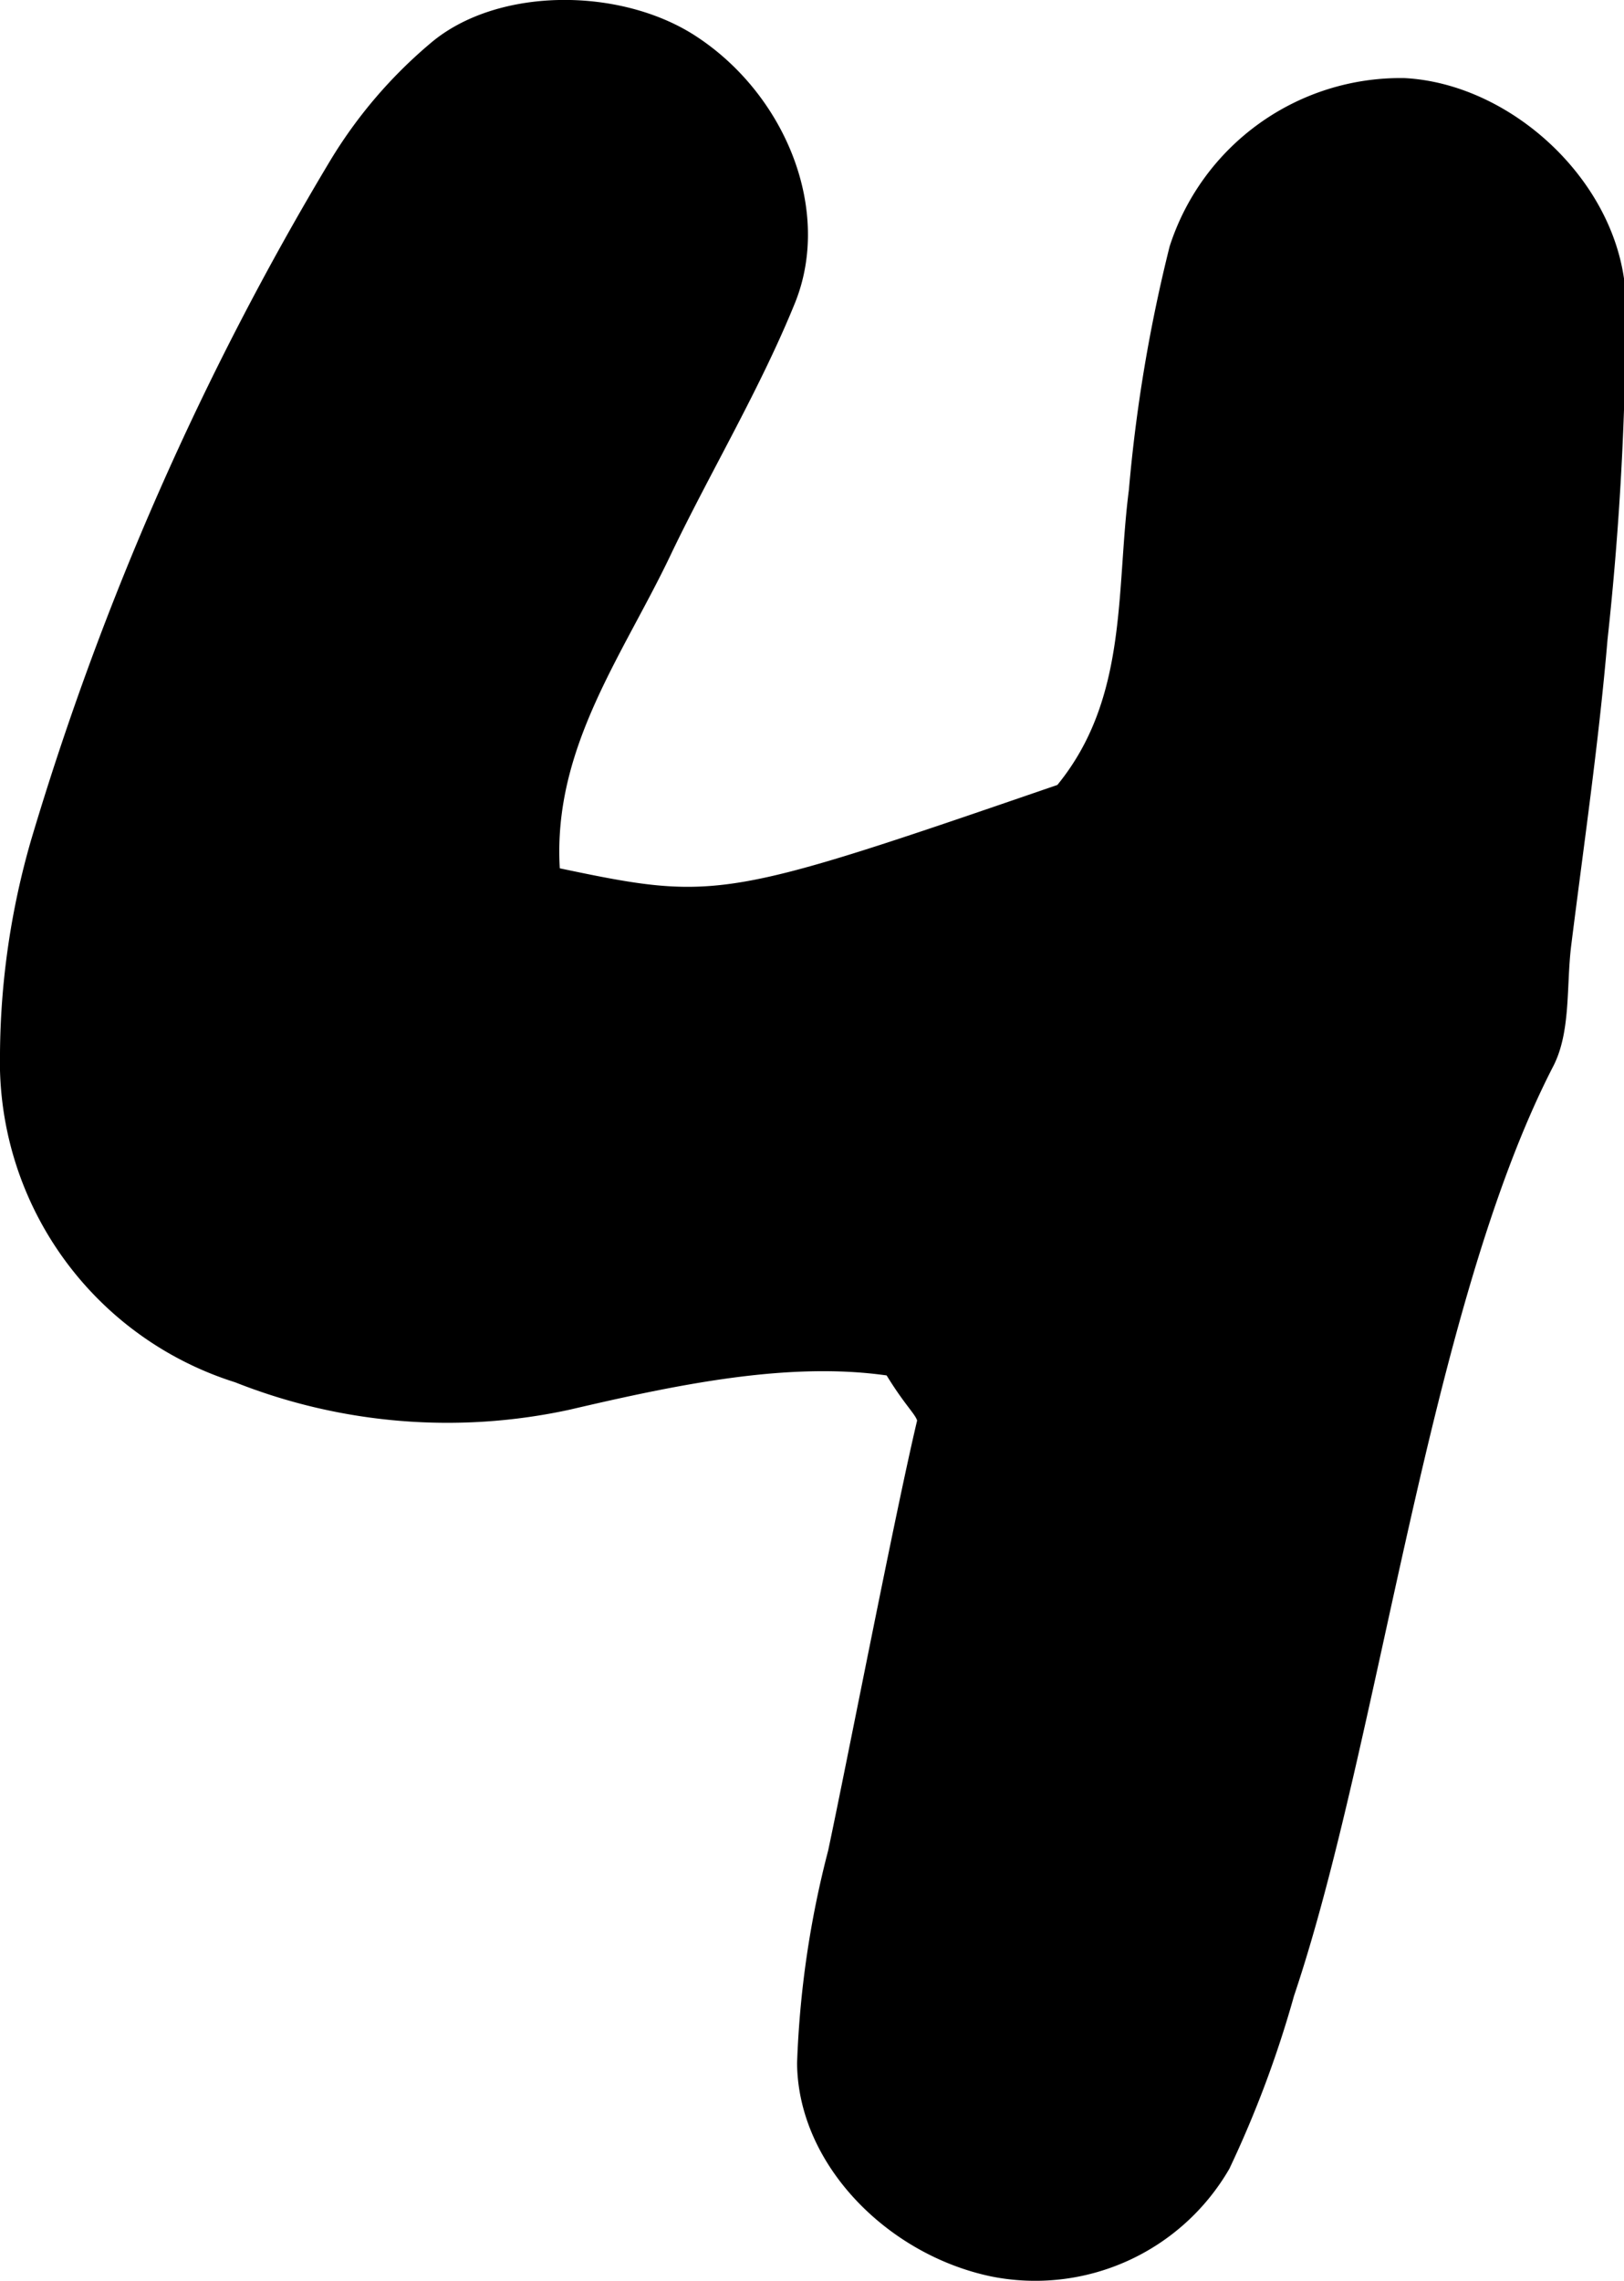 <svg xmlns="http://www.w3.org/2000/svg" viewBox="0 0 52.22 73.31"><title>four_1</title><g id="Layer_2" data-name="Layer 2"><g id="Layer_1-2" data-name="Layer 1"><path d="M28.51,44.21c-3.17-.45-6.72.29-10.19,1.1a18.53,18.53,0,0,1-10.76-.88A10.81,10.81,0,0,1,0,33.84,25.26,25.26,0,0,1,1,27,95.19,95.19,0,0,1,10.62,5.16,15.18,15.18,0,0,1,13.83,1.4c2.1-1.8,6-1.83,8.45-.3,2.92,1.84,4.5,5.59,3.29,8.62-1.12,2.76-2.67,5.35-3.95,8C20.08,21,17.77,24,18,27.91c5.05,1.06,5.3,1,16-2.68,2.28-2.79,1.88-6.23,2.3-9.49a49.87,49.87,0,0,1,1.31-7.82,7.8,7.8,0,0,1,7.55-5.41c3.5.18,7,3.44,7.12,7.12a99.93,99.93,0,0,1-.59,10.93c-.28,3.3-.76,6.57-1.17,9.85-.16,1.32,0,2.79-.6,3.91-4,7.8-5.56,21.67-8.31,29.83a34.91,34.91,0,0,1-2.08,5.56,7.21,7.21,0,0,1-7.66,3.46c-3.34-.7-6.21-3.6-6.24-6.85a31.32,31.32,0,0,1,1-6.84c.62-2.92,2.17-10.92,2.86-13.82C29.43,45.45,29.08,45.14,28.51,44.21Z"/></g></g></svg>